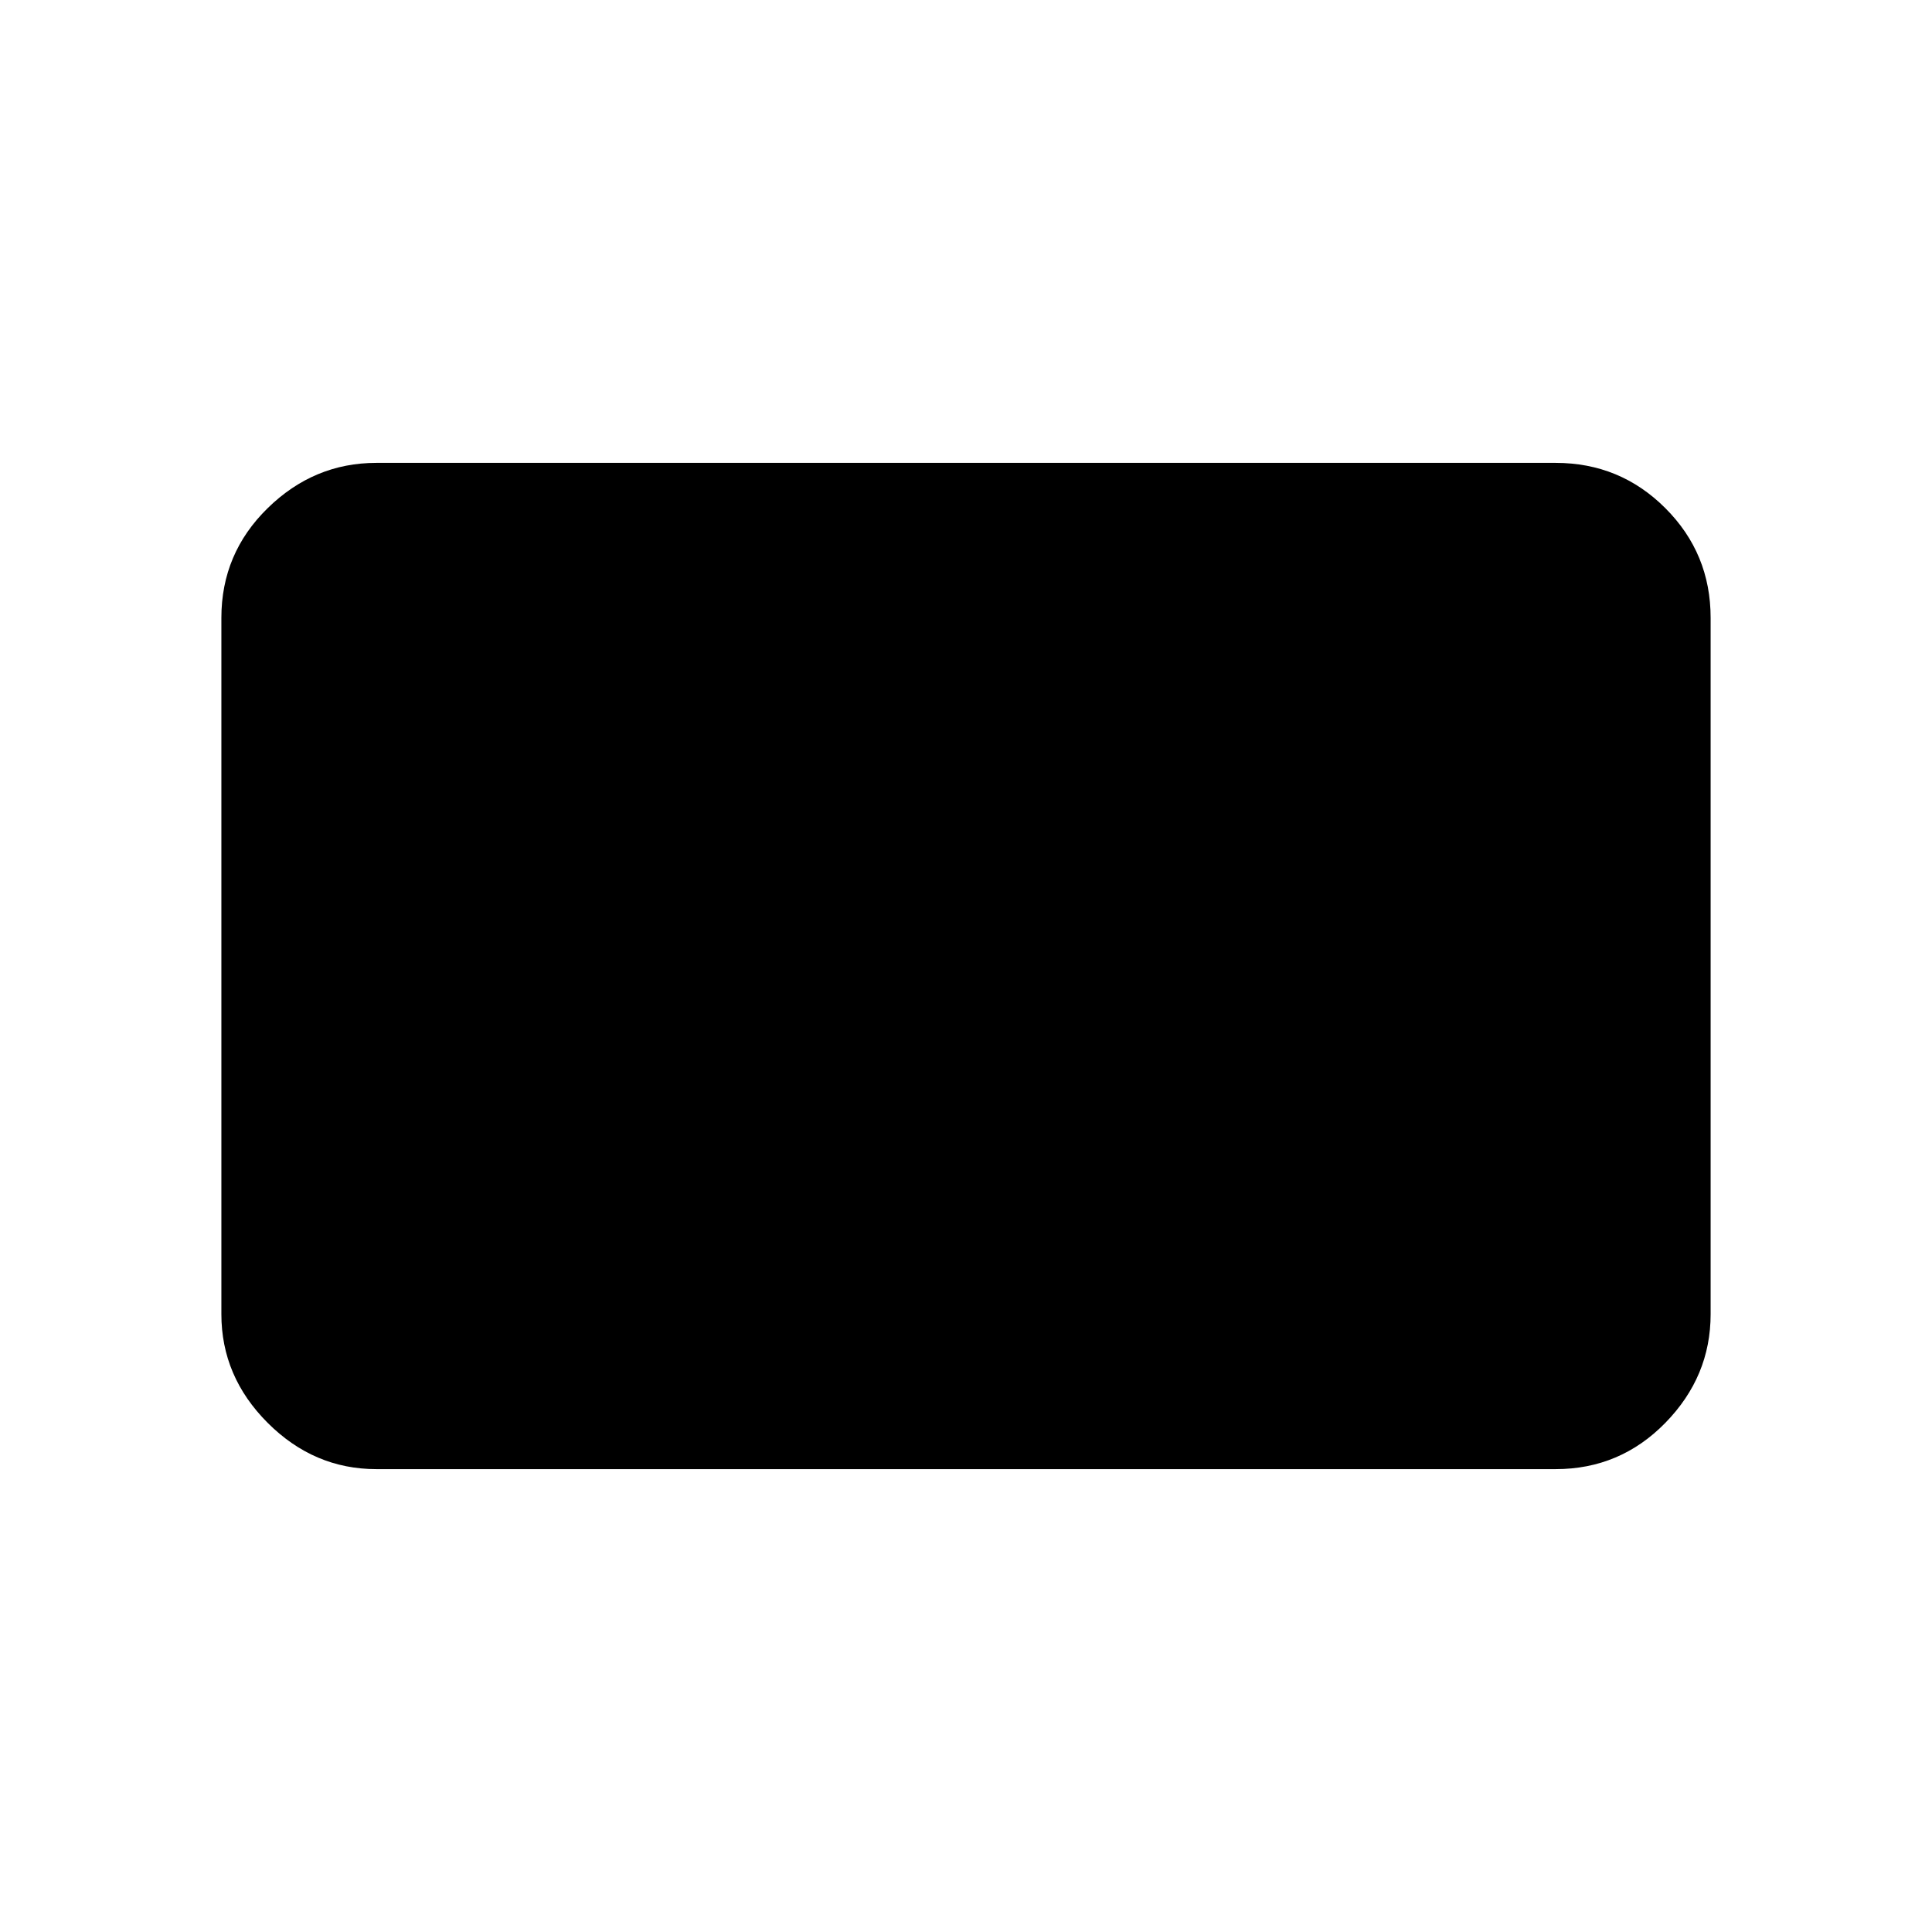<svg xmlns="http://www.w3.org/2000/svg" height="48" width="48"><path d="M9.35 36.5q-1.55 0-2.7-1.15-1.15-1.15-1.15-2.7v-17.3q0-1.6 1.15-2.725t2.7-1.125h29.3q1.6 0 2.725 1.125T42.5 15.35v17.3q0 1.55-1.125 2.7-1.125 1.15-2.725 1.15Z"/></svg>